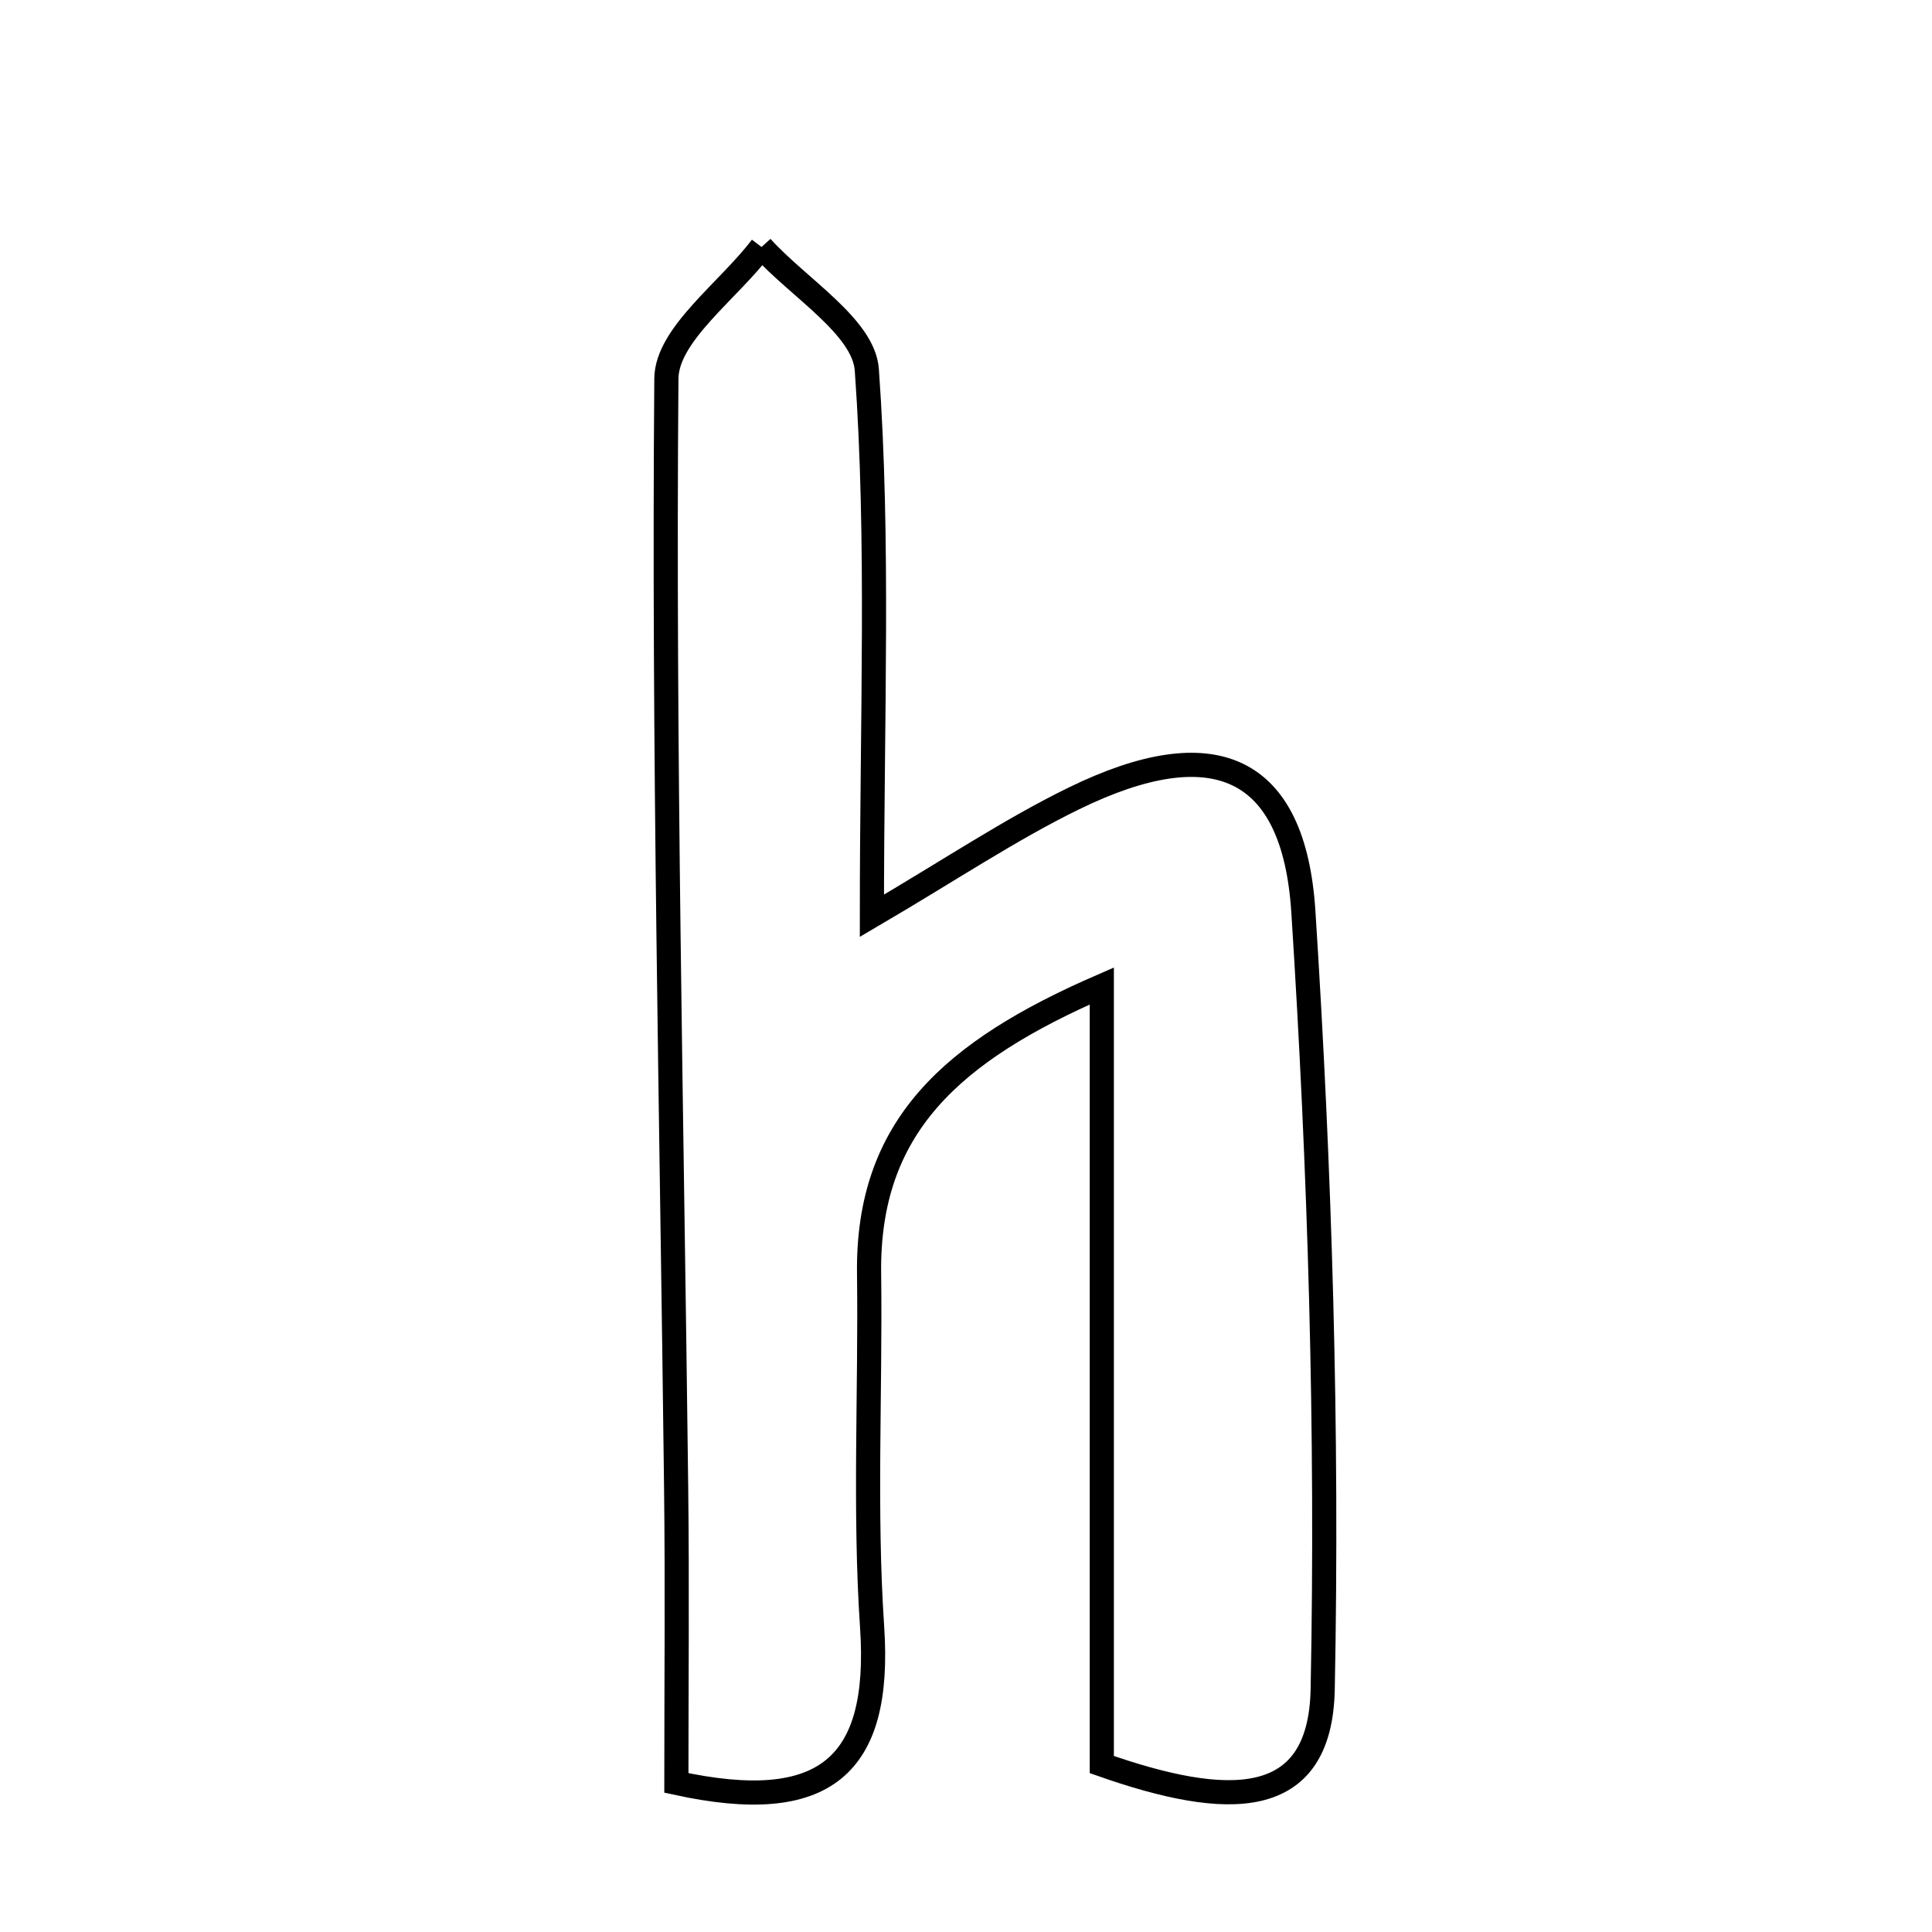 <svg xmlns="http://www.w3.org/2000/svg" viewBox="0.0 0.0 24.0 24.0" height="200px" width="200px"><path fill="none" stroke="black" stroke-width=".3" stroke-opacity="1.0"  filling="0" d="M9.46 3.068 C9.917 3.575 10.73 4.058 10.768 4.595 C10.921 6.728 10.831 8.878 10.831 11.376 C11.802 10.807 12.546 10.306 13.343 9.917 C15.07 9.074 16.074 9.498 16.191 11.327 C16.397 14.539 16.495 17.767 16.431 20.984 C16.401 22.499 15.244 22.467 13.687 21.92 C13.687 18.687 13.687 15.628 13.687 12.248 C11.819 13.06 10.773 13.998 10.796 15.822 C10.815 17.287 10.736 18.759 10.834 20.218 C10.949 21.944 10.245 22.55 8.402 22.148 C8.402 20.916 8.414 19.689 8.399 18.461 C8.345 13.875 8.24 9.288 8.278 4.703 C8.283 4.154 9.048 3.613 9.46 3.068"></path></svg>